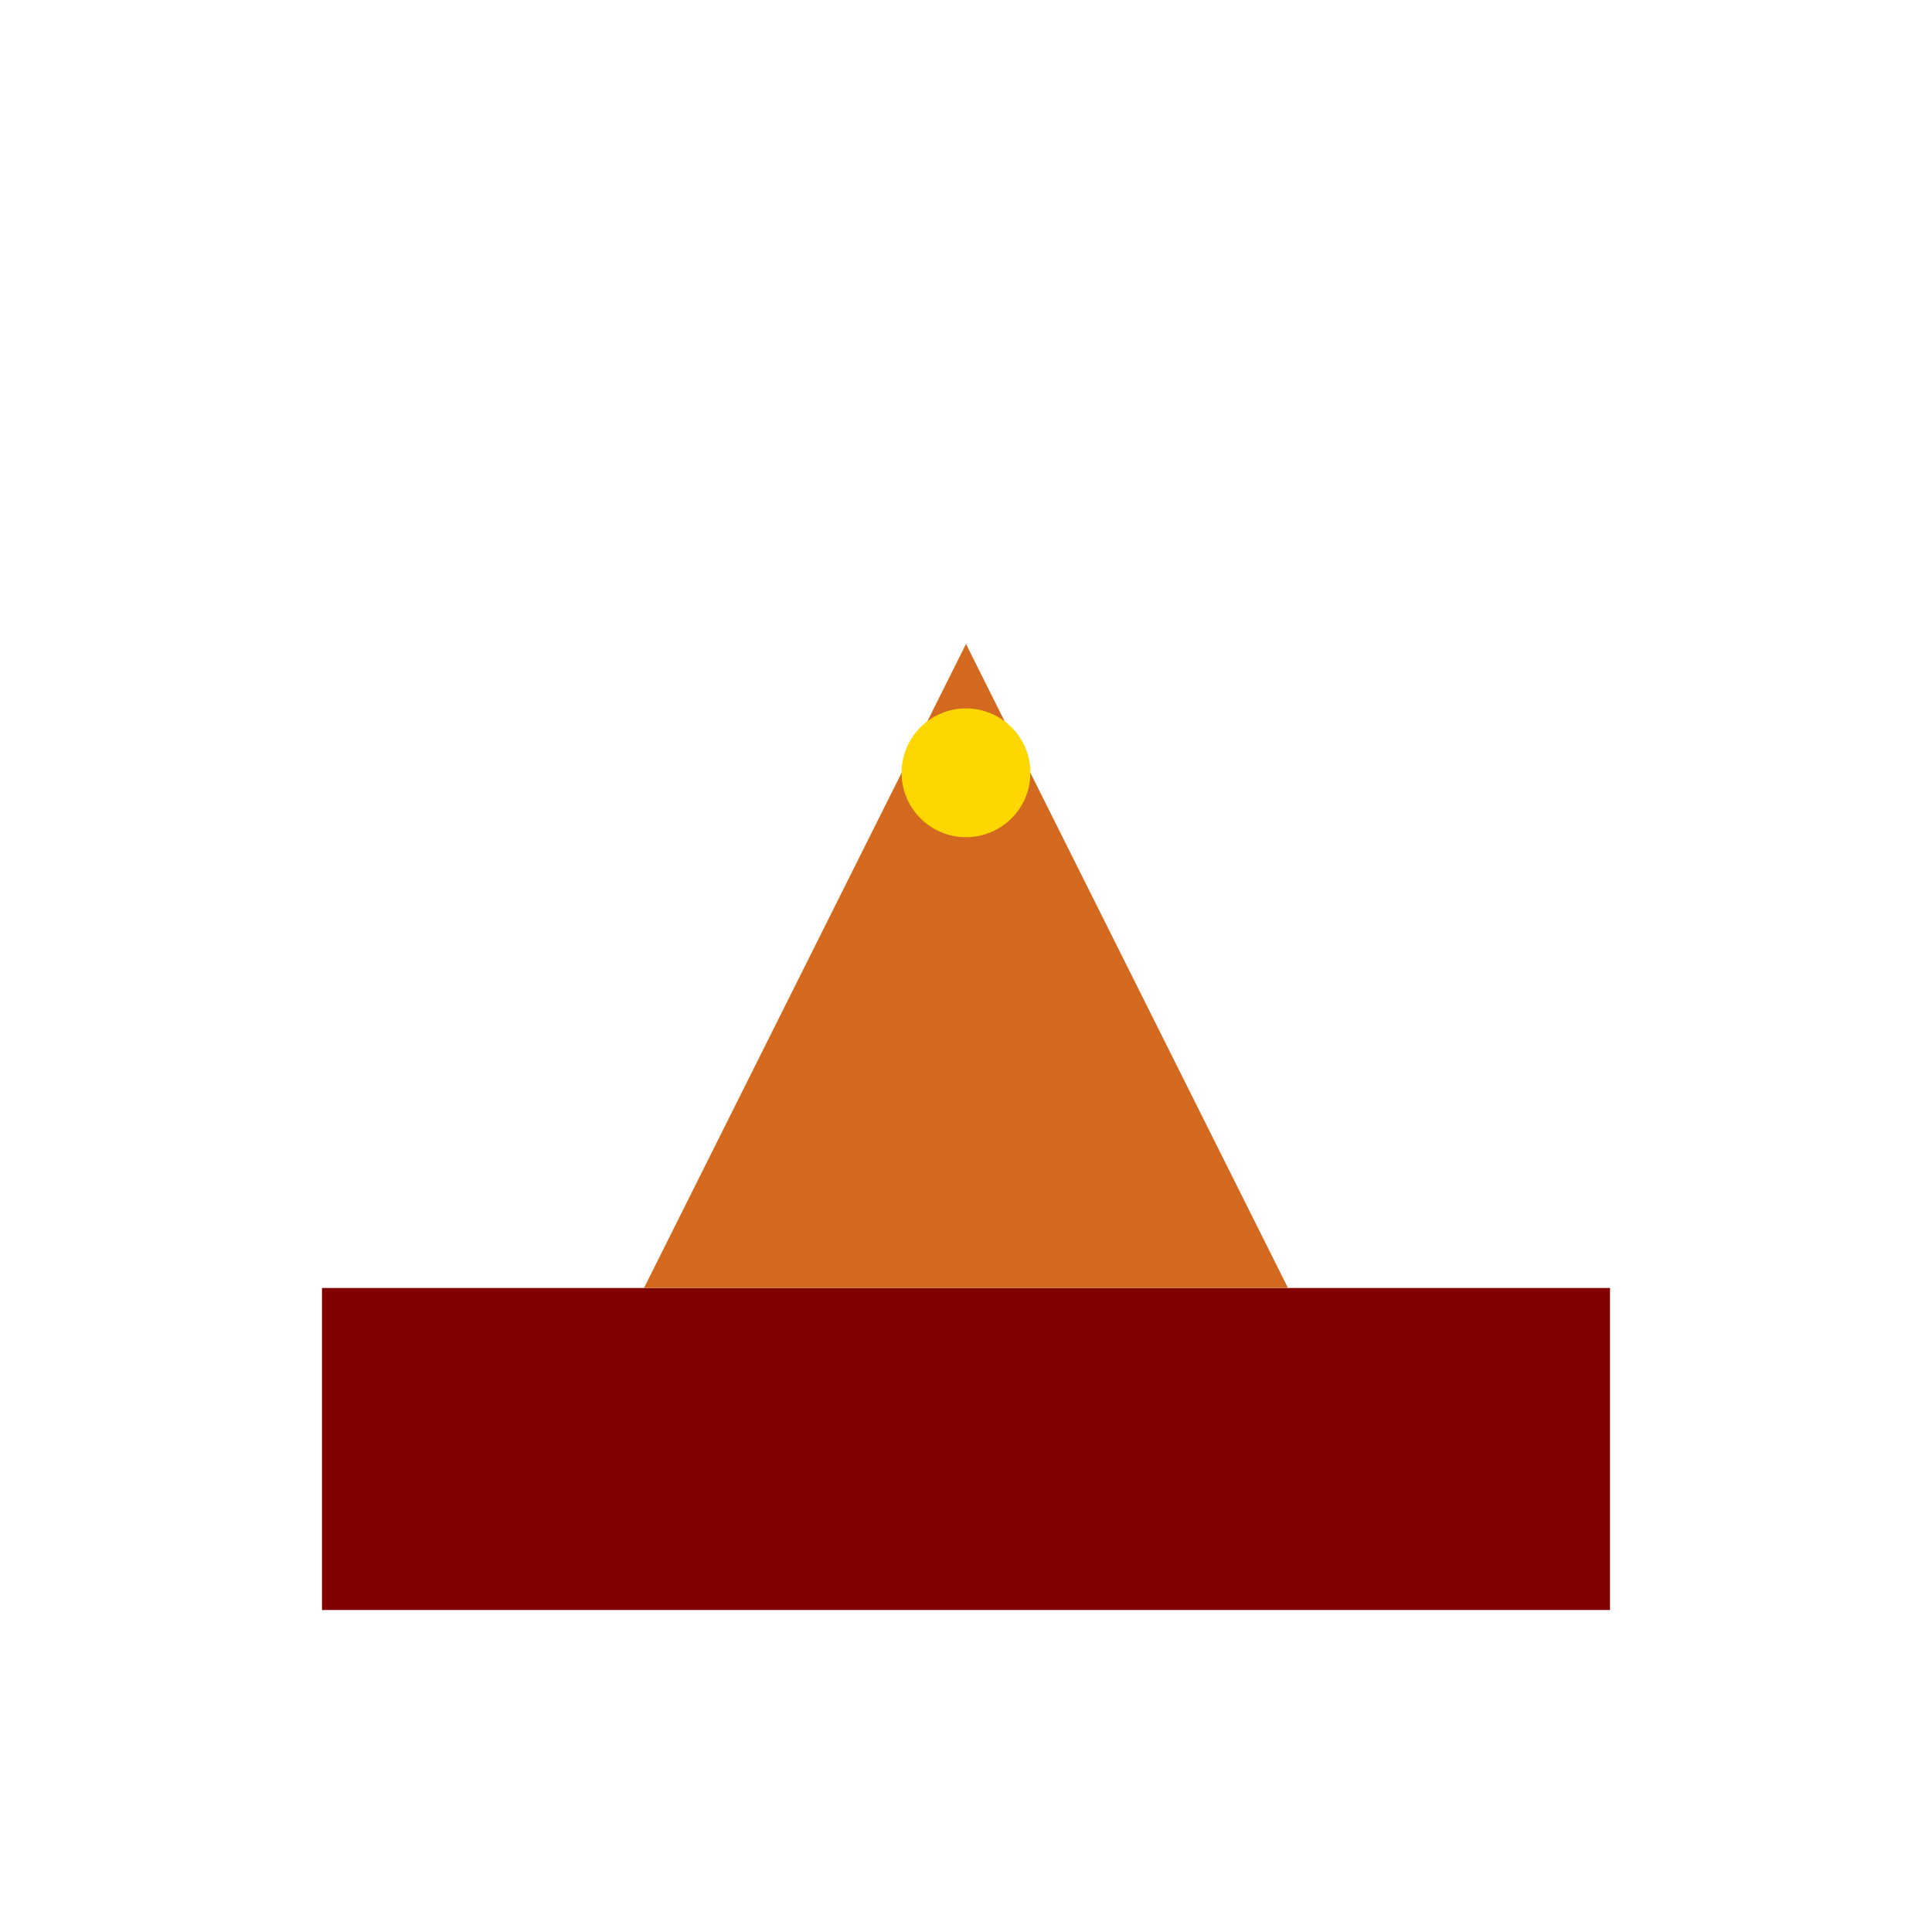 <svg width="300" height="300" xmlns="http://www.w3.org/2000/svg">
    <!-- Temple base -->
    <rect x="50" y="200" width="200" height="50" fill="#800000"></rect>
    <!-- Temple top -->
    <polygon points="150,100 100,200 200,200" fill="#d2691e"></polygon>
    <!-- Temple decorations -->
    <circle cx="150" cy="120" r="10" fill="#ffd700"></circle>
</svg>
